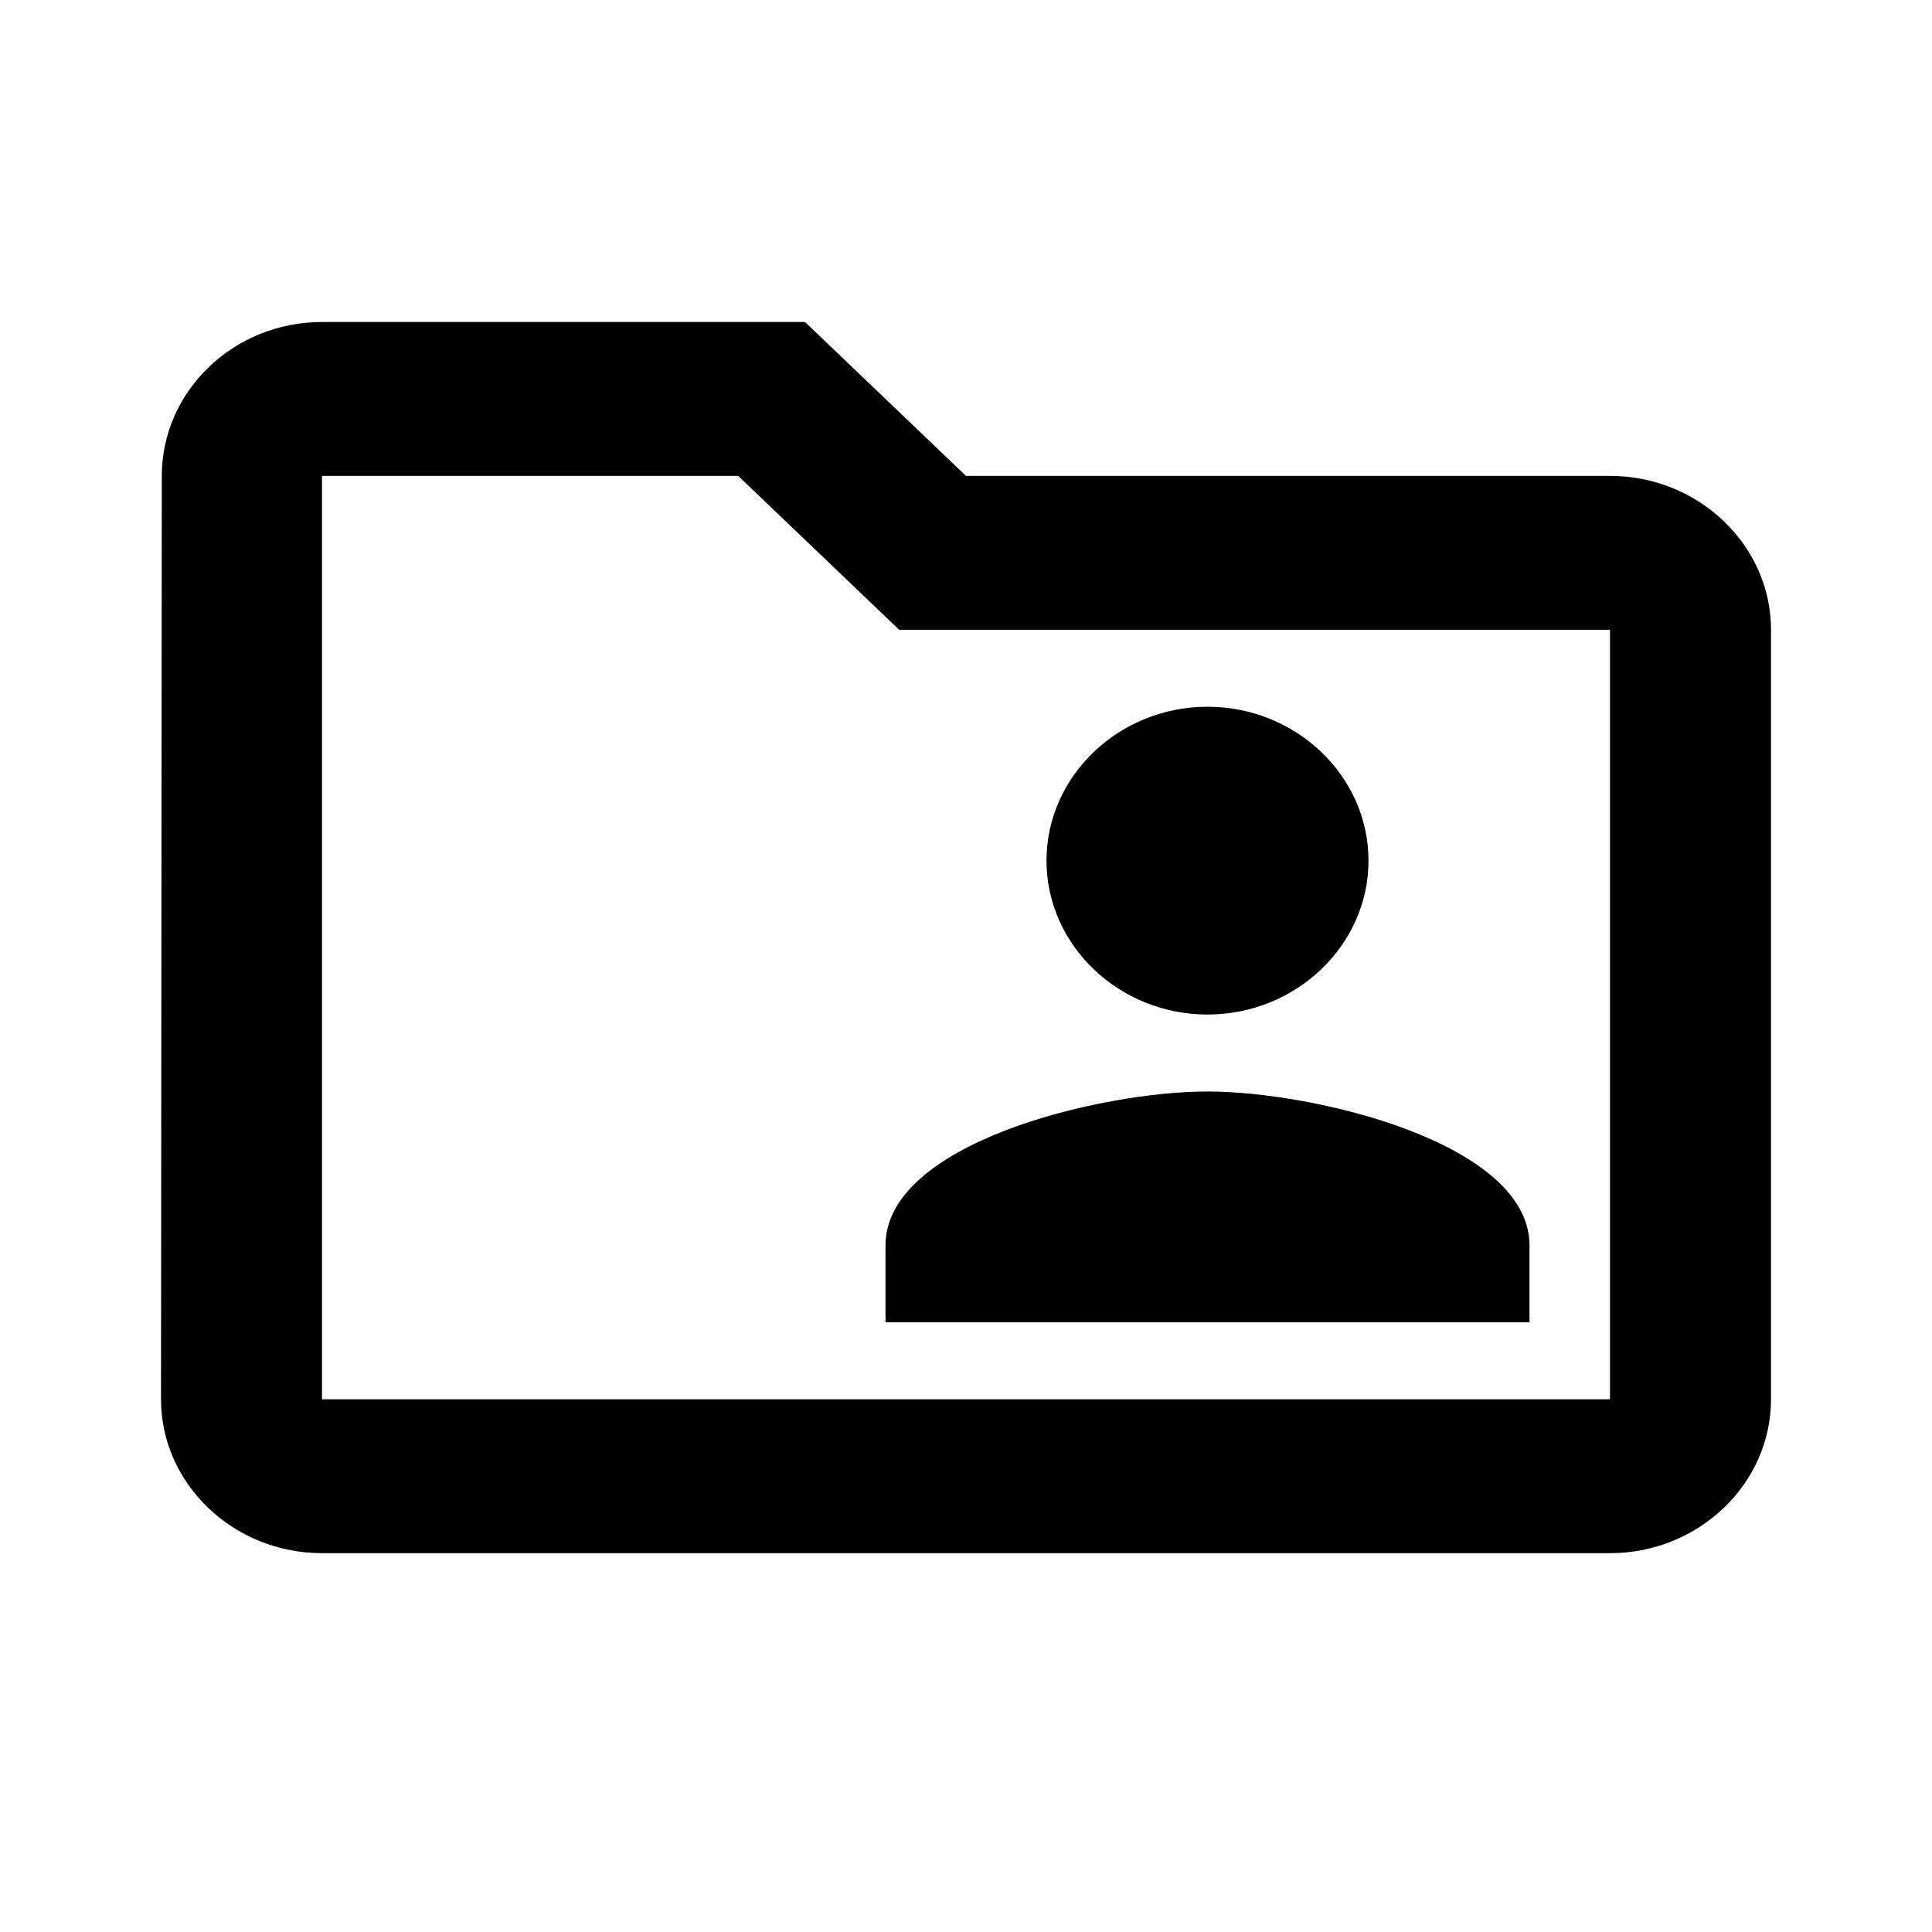 <svg width="1200" height="1200" viewBox="0 0 1200 1200" fill="none" xmlns="http://www.w3.org/2000/svg"><path d="M1000 295.588H600L500 200H200C145 200 100.5 243.014 100.5 295.588L100 869.12C100 921.69 145 964.705 200 964.705H1000C1055 964.705 1100 921.69 1100 869.12V391.176C1100 338.603 1055 295.588 1000 295.588ZM1000 869.12H200V295.588H458.5L558.5 391.176H1000V869.12ZM750 630.145C805 630.145 850 587.13 850 534.56C850 481.985 805 438.971 750 438.971C695 438.971 650 481.985 650 534.56C650 587.13 695 630.145 750 630.145ZM550 821.325H950V773.53C950 709.965 816.5 677.94 750 677.94C683.5 677.94 550 709.965 550 773.53V821.325Z" fill="black"/></svg>